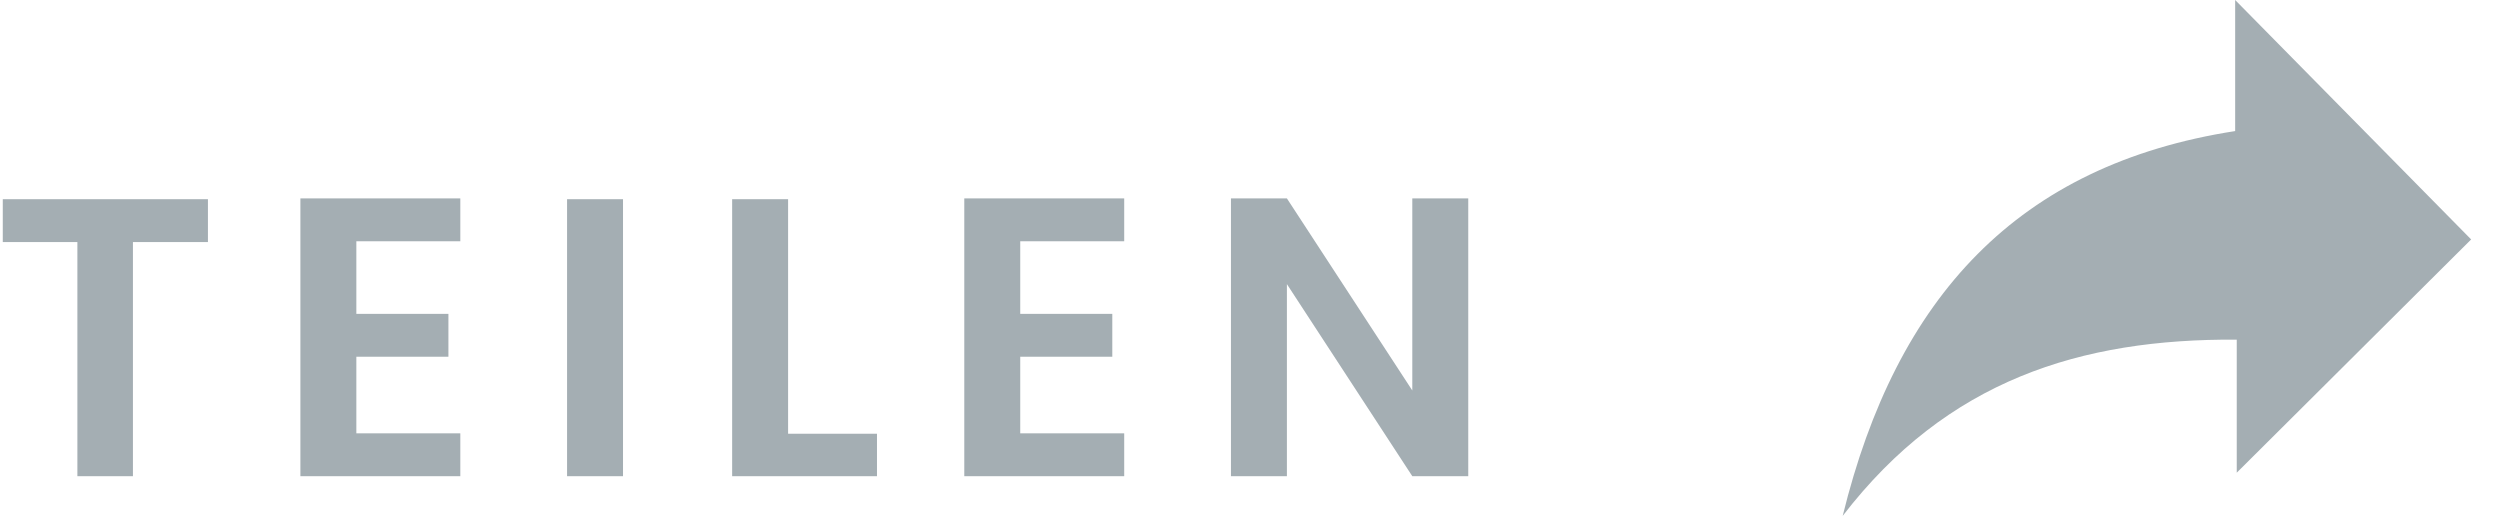
<svg width="63px" height="13px" viewBox="0 0 63 13" version="1.1" xmlns="http://www.w3.org/2000/svg" xmlns:xlink="http://www.w3.org/1999/xlink">
    <!-- Generator: Sketch 50.2 (55047) - http://www.bohemiancoding.com/sketch -->
    <desc>Created with Sketch.</desc>
    <defs></defs>
    <g id="Symbols" stroke="none" stroke-width="1" fill="none" fill-rule="evenodd">
        <g id="video-box-h2-copy" transform="translate(-219, -295)" fill="#A4AEB3">
            <path d="M265.436,308 C266.789,302.487 269.847,299.155 275.326,298.303 L275.326,295 C277.334,297.037 279.317,299.05 281.273,301.034 C279.396,302.902 277.388,304.9 275.366,306.912 L275.366,303.559 C271.434,303.533 268.068,304.579 265.436,308" id="Fill-1"></path>
            <path d="M219.07,301.1 L219.07,300.02 L224.24,300.02 L224.24,301.1 L222.35,301.1 L222.35,307 L220.95,307 L220.95,301.1 L219.07,301.1 Z M230.6,300 L230.6,301.08 L227.98,301.08 L227.98,302.91 L230.3,302.91 L230.3,303.99 L227.98,303.99 L227.98,305.92 L230.6,305.92 L230.6,307 L226.57,307 L226.57,300 L230.6,300 Z M233.29,307 L233.29,300.02 L234.7,300.02 L234.7,307 L233.29,307 Z M237.45,300.02 L238.86,300.02 L238.86,305.93 L241.1,305.93 L241.1,307 L237.45,307 L237.45,300.02 Z M247.33,300 L247.33,301.08 L244.71,301.08 L244.71,302.91 L247.03,302.91 L247.03,303.99 L244.71,303.99 L244.71,305.92 L247.33,305.92 L247.33,307 L243.3,307 L243.3,300 L247.33,300 Z M254.59,300 L256,300 L256,307 L254.59,307 L251.43,302.16 L251.43,307 L250.02,307 L250.02,300 L251.43,300 L254.59,304.84 L254.59,300 Z" id="Teilen"></path>
        </g>
    </g>
</svg>